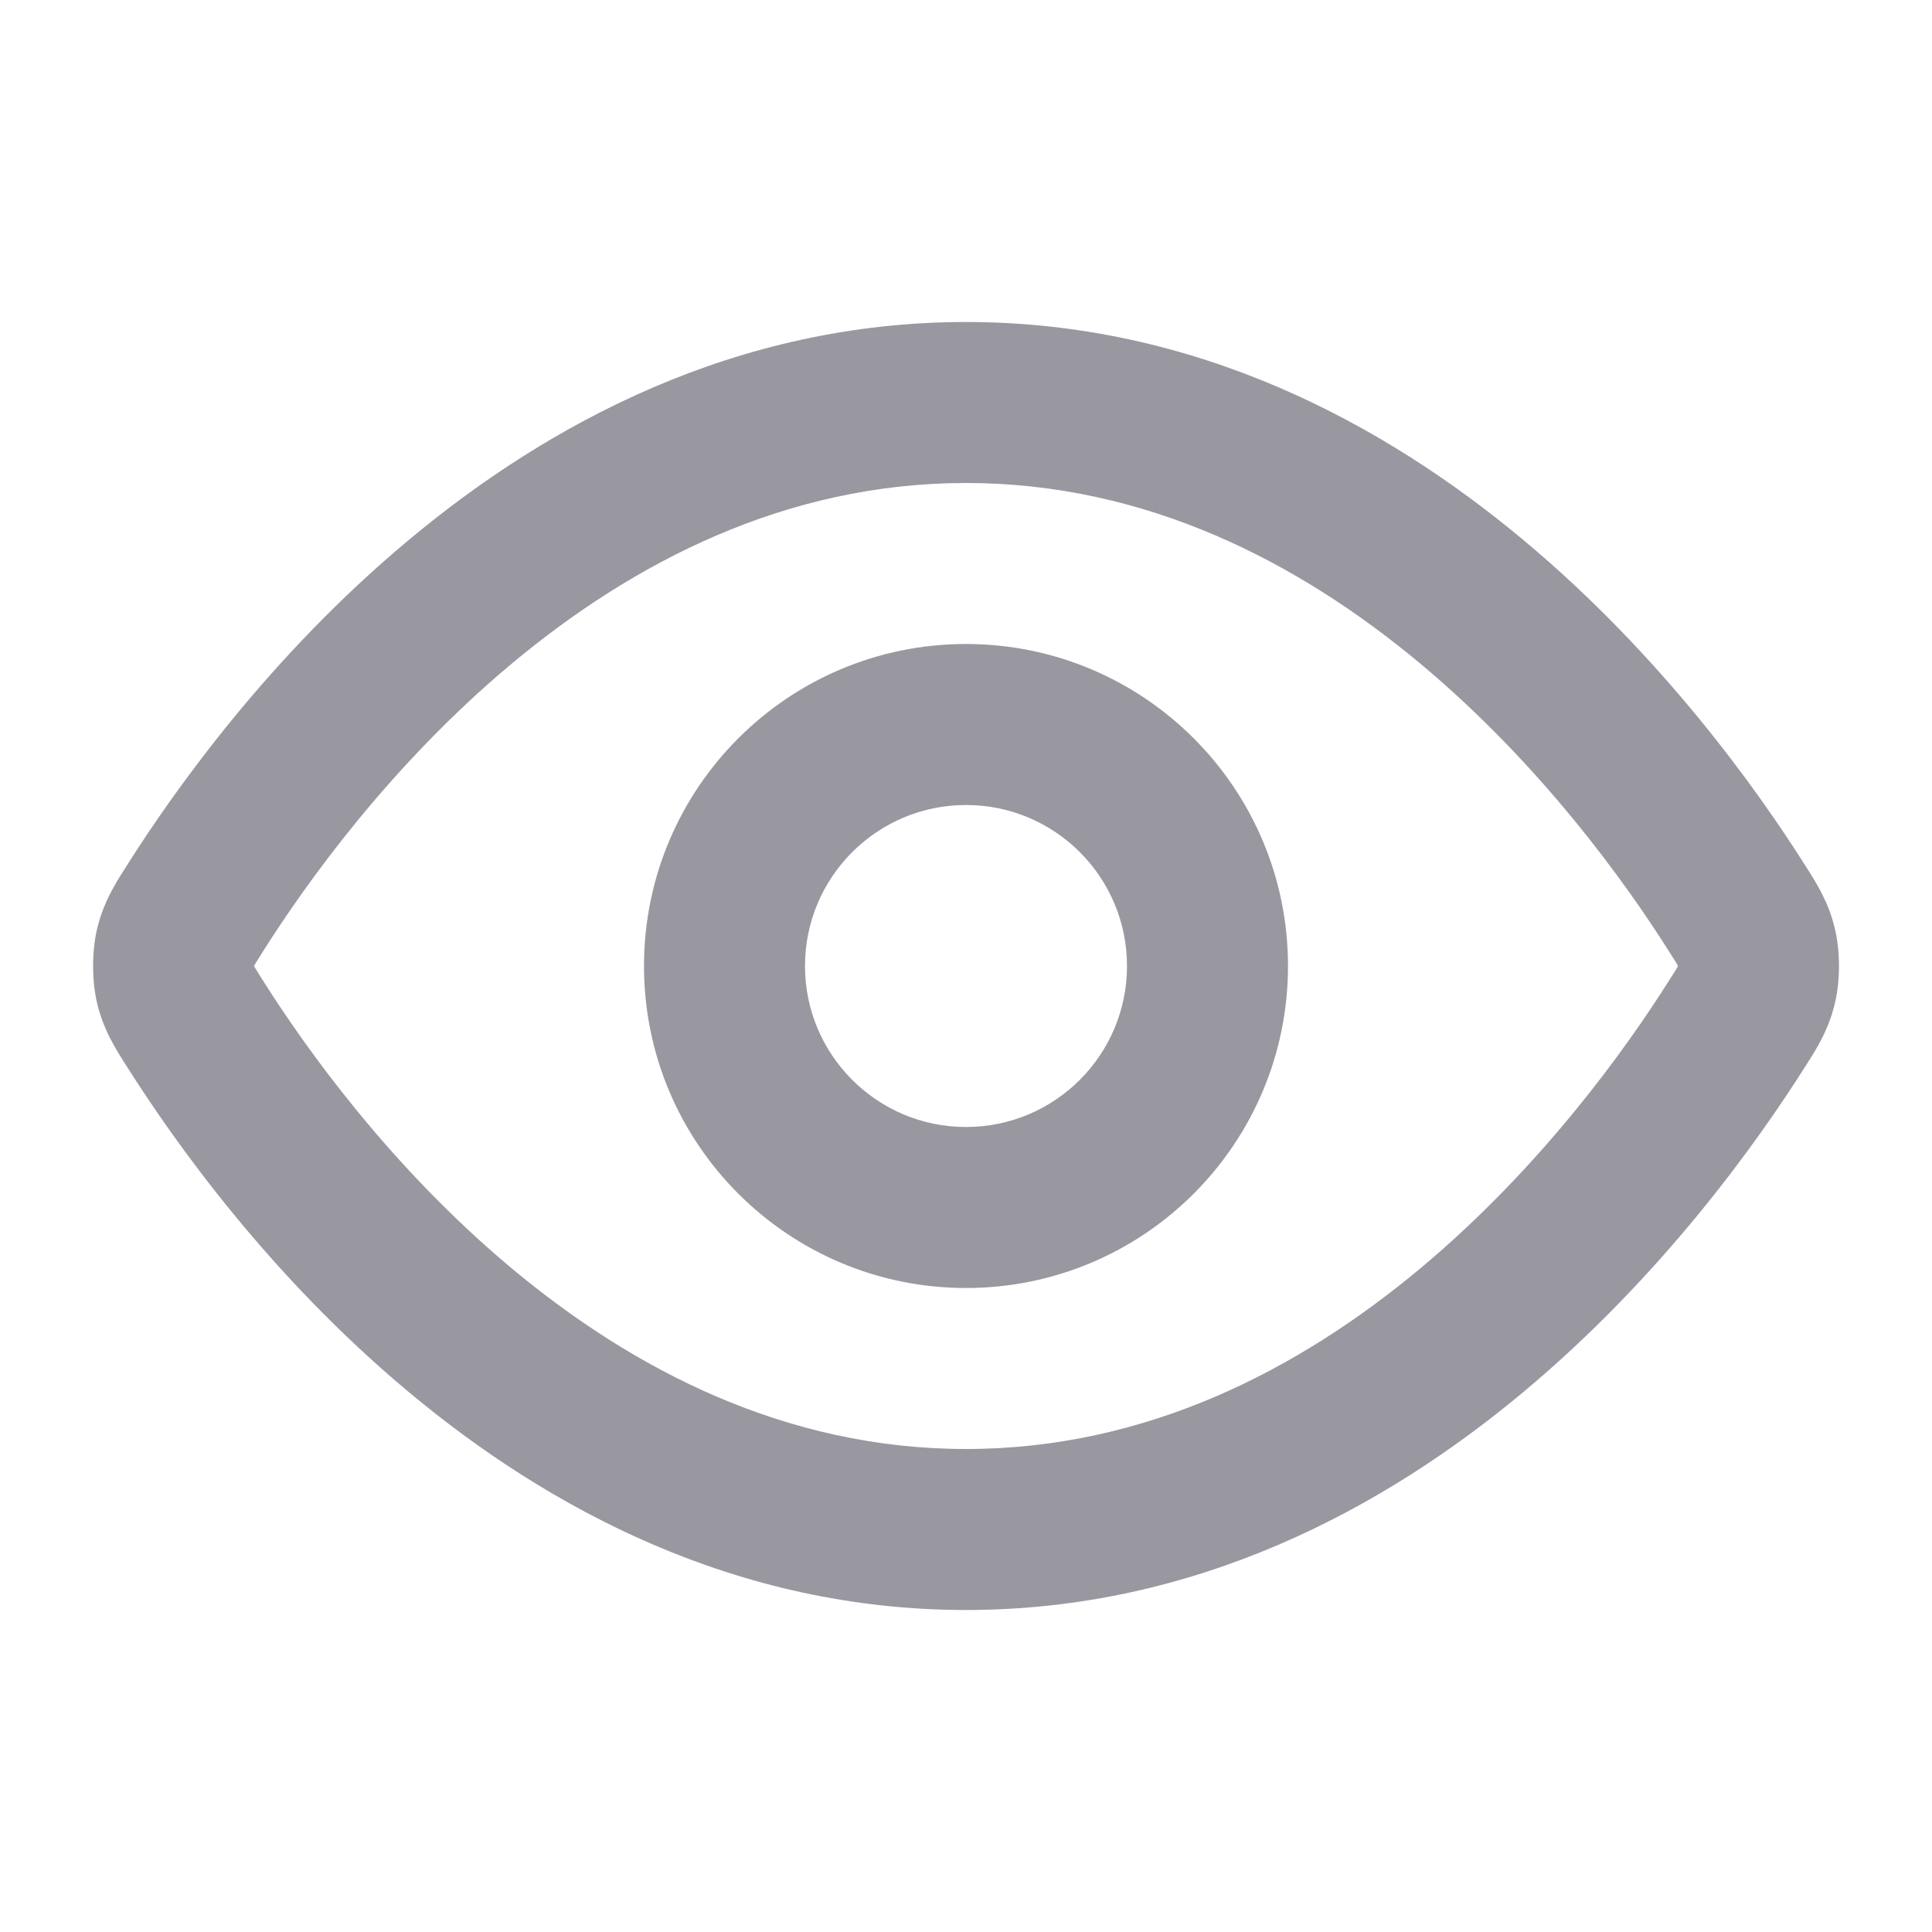 <svg width="18" height="18" viewBox="0 0 18 18" fill="none" xmlns="http://www.w3.org/2000/svg">
<path fill-rule="evenodd" clip-rule="evenodd" d="M4.769 6.182C3.639 7.125 2.849 8.233 2.449 8.866C2.423 8.908 2.404 8.937 2.389 8.962C2.378 8.979 2.372 8.991 2.367 8.999C2.367 8.999 2.367 9 2.367 9C2.367 9 2.367 9.001 2.367 9.001C2.372 9.009 2.378 9.021 2.389 9.038C2.404 9.063 2.423 9.092 2.449 9.134C2.849 9.767 3.639 10.875 4.769 11.818C5.897 12.759 7.318 13.5 9 13.5C10.683 13.5 12.104 12.759 13.232 11.818C14.361 10.875 15.152 9.767 15.551 9.134C15.578 9.092 15.596 9.063 15.612 9.038C15.622 9.021 15.629 9.009 15.633 9.001C15.633 9.001 15.633 9 15.633 9C15.633 9 15.633 8.999 15.633 8.999C15.629 8.991 15.622 8.979 15.612 8.962C15.596 8.937 15.578 8.908 15.551 8.866C15.152 8.233 14.361 7.125 13.232 6.182C12.104 5.241 10.683 4.5 9 4.5C7.318 4.5 5.897 5.241 4.769 6.182ZM3.808 5.031C5.104 3.949 6.854 3 9 3C11.147 3 12.896 3.949 14.193 5.031C15.487 6.111 16.375 7.361 16.82 8.065C16.826 8.074 16.831 8.083 16.838 8.093C16.926 8.232 17.041 8.412 17.098 8.665C17.145 8.869 17.145 9.131 17.098 9.335C17.041 9.588 16.926 9.768 16.838 9.907C16.831 9.917 16.826 9.926 16.82 9.935C16.375 10.639 15.487 11.889 14.193 12.969C12.896 14.052 11.147 15 9 15C6.854 15 5.104 14.052 3.808 12.969C2.513 11.889 1.626 10.639 1.181 9.935C1.175 9.926 1.169 9.917 1.163 9.907C1.075 9.768 0.96 9.588 0.902 9.335C0.856 9.131 0.856 8.869 0.902 8.665C0.96 8.412 1.075 8.232 1.163 8.093C1.169 8.083 1.175 8.074 1.181 8.065C1.626 7.361 2.513 6.111 3.808 5.031ZM9 7.5C8.172 7.5 7.5 8.172 7.5 9C7.5 9.828 8.172 10.5 9 10.5C9.829 10.5 10.5 9.828 10.5 9C10.5 8.172 9.829 7.5 9 7.5ZM6 9C6 7.343 7.343 6 9 6C10.657 6 12 7.343 12 9C12 10.657 10.657 12 9 12C7.343 12 6 10.657 6 9Z" fill="#9998A0"/>
</svg>

